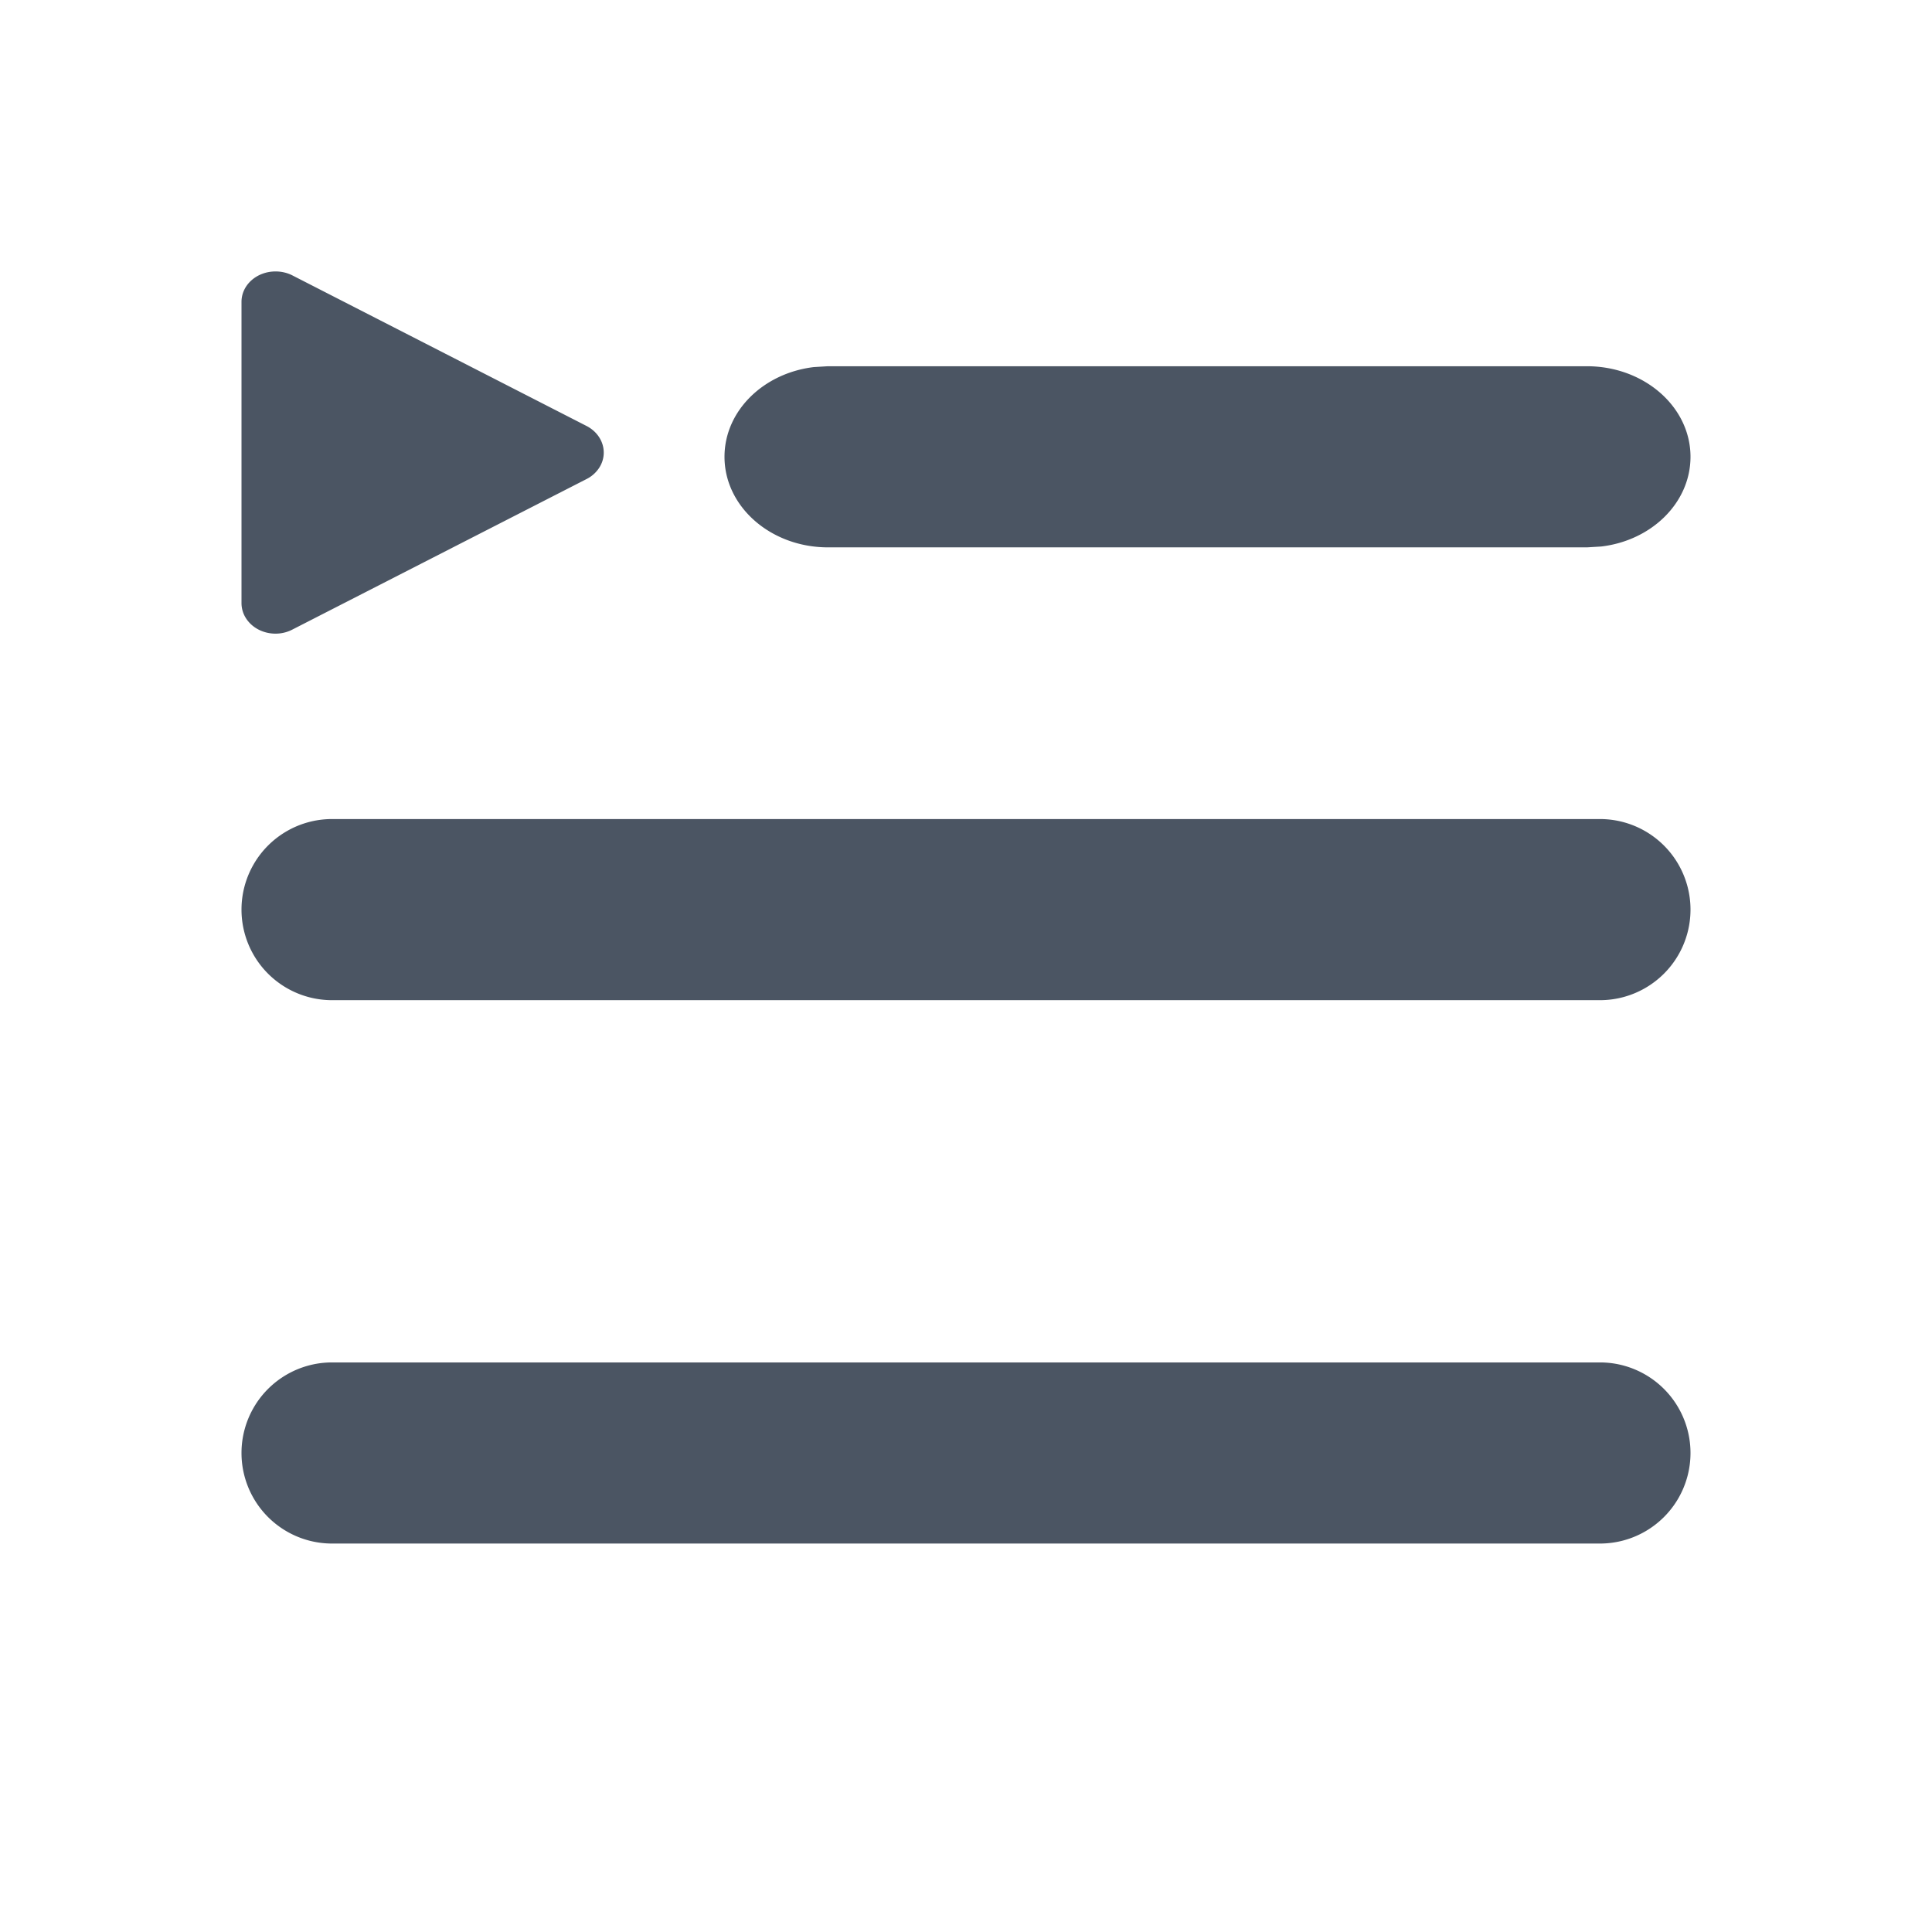 <svg xmlns="http://www.w3.org/2000/svg" width="16" height="16" viewBox="0 0 16 16"><title>16px / 编辑器 / text-indent</title><g fill="none" fill-rule="evenodd"><path d="M0 0h16v16H0z"/><path fill="#4B5563" d="M13.25 11.283a.75.75 0 1 1 0 1.5H2.75a.75.75 0 1 1 0-1.5h10.5zM2.282 2.248c.049 0 .097.011.14.033l2.436 1.247c.135.07.182.224.105.345a.269.269 0 0 1-.105.094L2.421 5.214c-.135.07-.307.027-.384-.094A.232.232 0 0 1 2 4.995V2.5c0-.14.126-.252.282-.252zm10.86.785c.474 0 .858.336.858.75 0 .38-.322.694-.74.743l-.117.007H6.857c-.473 0-.857-.336-.857-.75 0-.38.322-.693.74-.743l.117-.007h6.286zm.108 3.75a.75.75 0 1 1 0 1.5H2.75a.75.75 0 0 1 0-1.5h10.5z"/></g></svg>